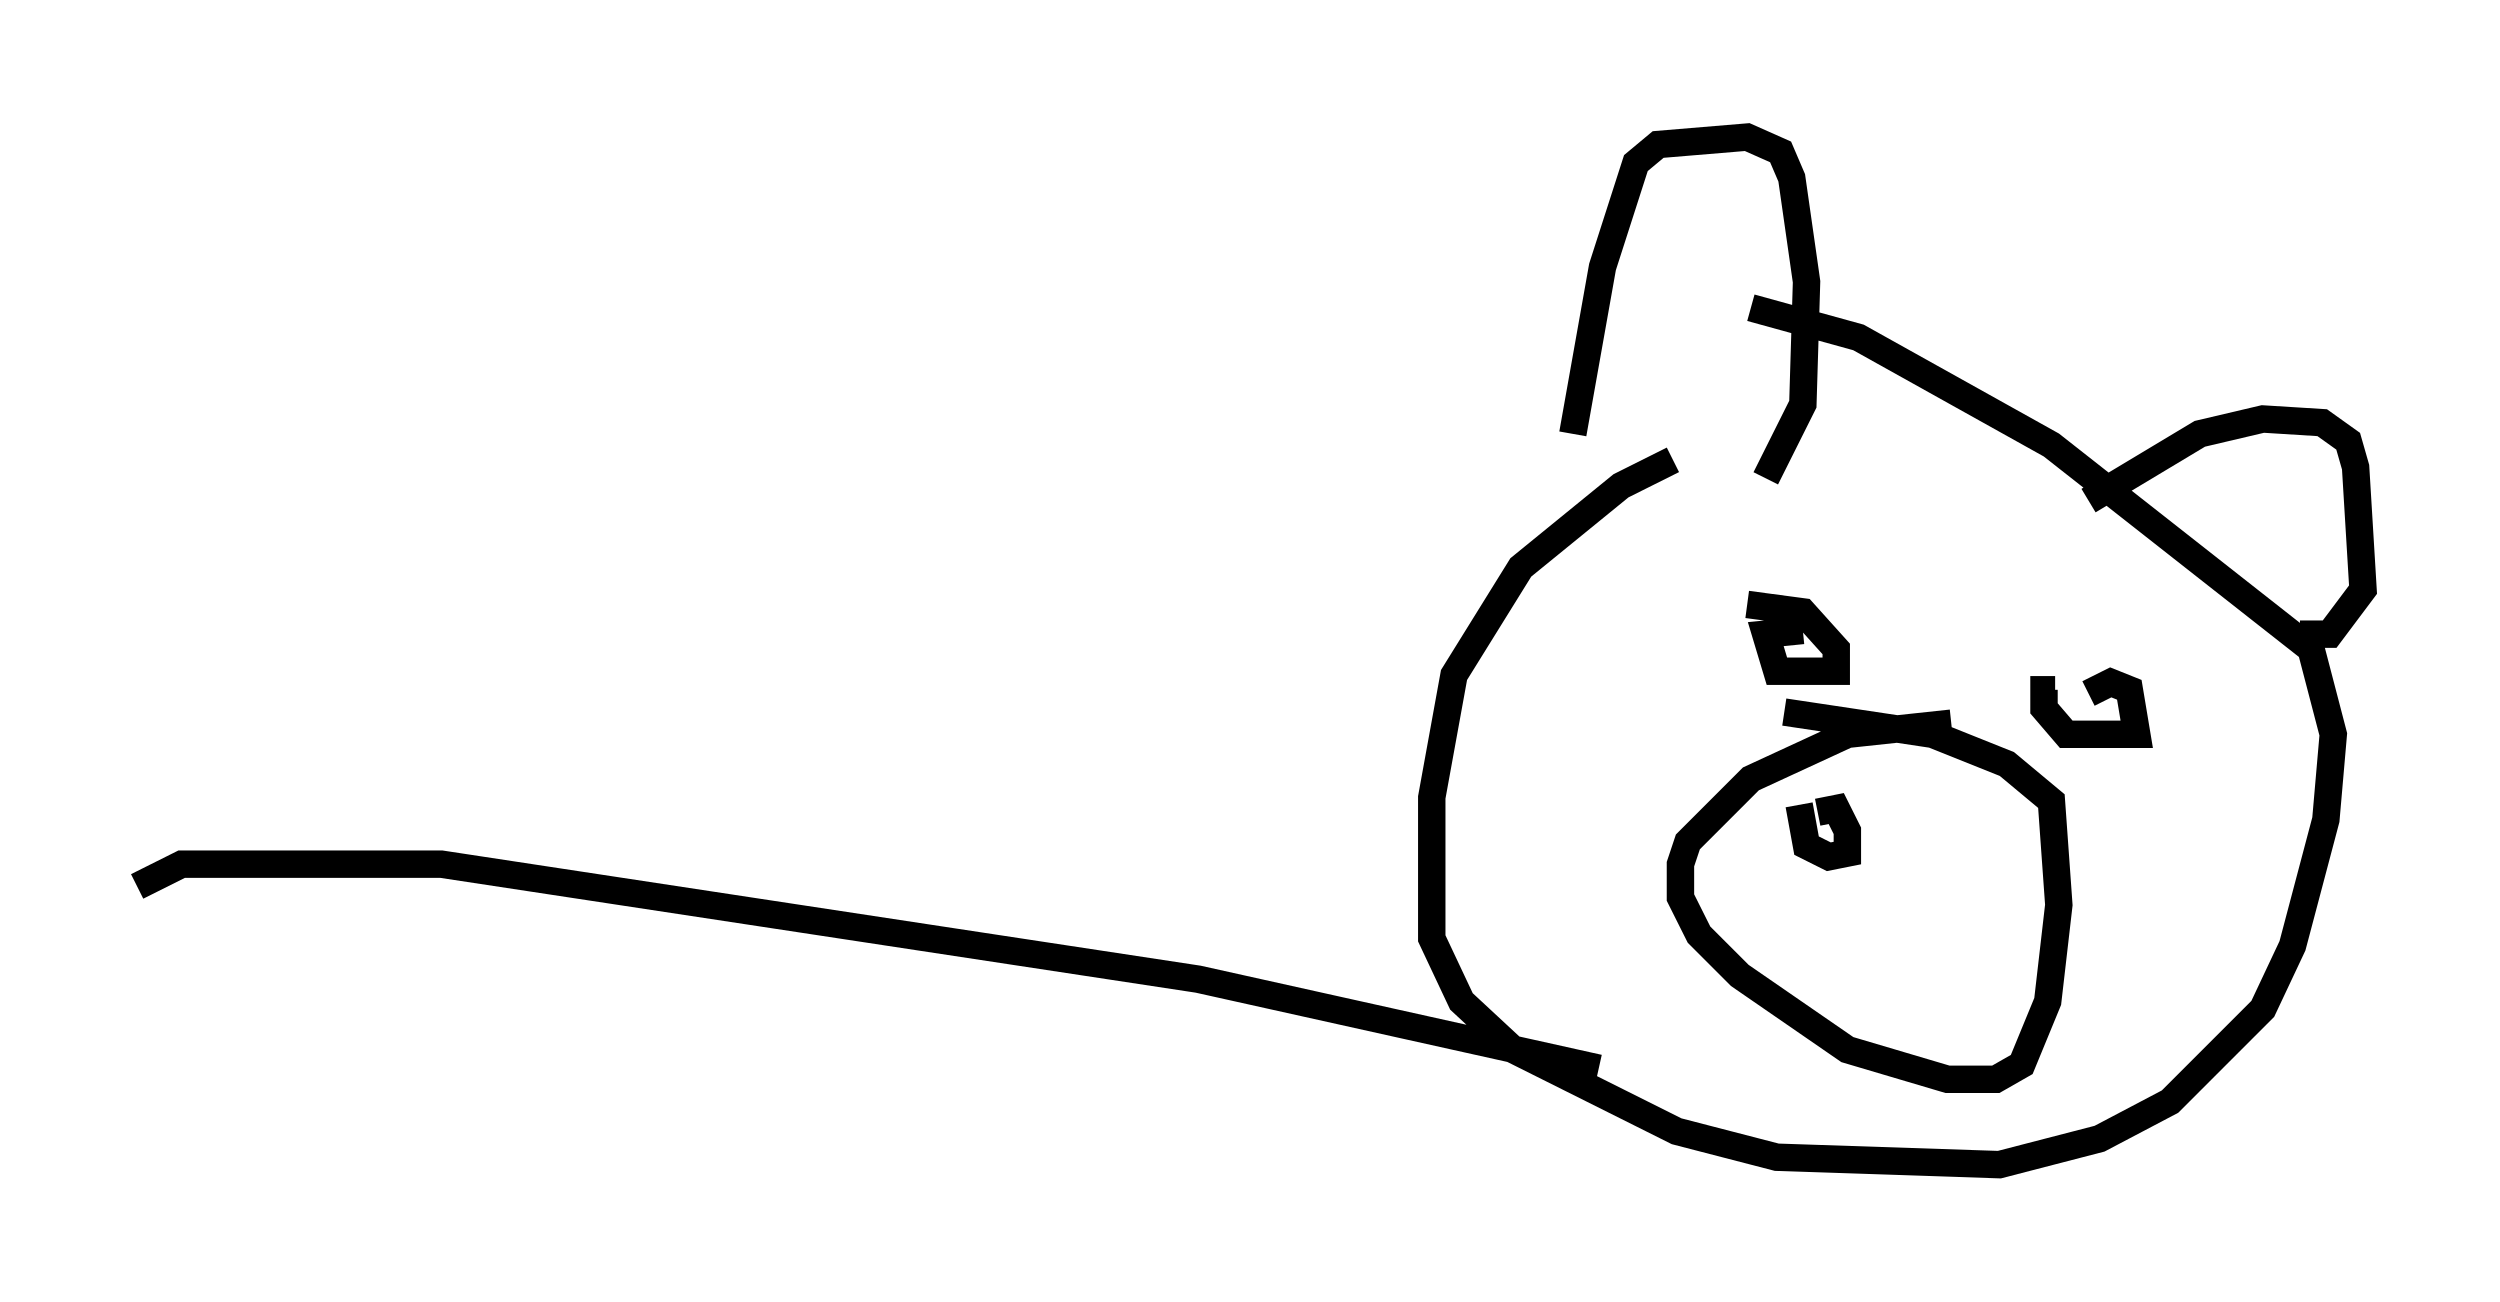 <?xml version="1.0" encoding="utf-8" ?>
<svg baseProfile="full" height="47.483" version="1.1" width="91.19" xmlns="http://www.w3.org/2000/svg" xmlns:ev="http://www.w3.org/2001/xml-events" xmlns:xlink="http://www.w3.org/1999/xlink"><defs /><rect fill="white" height="47.483" width="91.19" x="0" y="0" /><path d="M65.622, 16.367 m-4.601, 0.406 l-1.894, 0.947 -3.654, 2.977 l-2.436, 3.924 -0.812, 4.465 l0.0, 5.142 1.083, 2.3 l1.894, 1.759 5.954, 2.977 l3.654, 0.947 8.119, 0.271 l3.654, -0.947 2.571, -1.353 l3.383, -3.383 1.083, -2.3 l1.218, -4.601 0.271, -3.112 l-0.812, -3.112 -9.472, -7.442 l-7.036, -3.924 -3.924, -1.083 m-6.495, 4.601 l1.083, -6.089 1.218, -3.789 l0.812, -0.677 3.248, -0.271 l1.218, 0.541 0.406, 0.947 l0.541, 3.789 -0.135, 4.465 l-1.353, 2.706 m11.773, 0.812 l4.059, -2.436 2.3, -0.541 l2.165, 0.135 0.947, 0.677 l0.271, 0.947 0.271, 4.465 l-1.218, 1.624 -1.083, 0.0 m-20.162, -1.083 l2.03, 0.271 1.218, 1.353 l0.0, 0.812 -2.165, 0.0 l-0.406, -1.353 1.353, -0.135 m10.419, 2.3 l0.812, -0.406 0.677, 0.271 l0.271, 1.624 -2.571, 0.0 l-0.812, -0.947 0.0, -0.677 l0.406, 0.0 m-3.789, 1.218 l-3.789, 0.406 -3.518, 1.624 l-2.3, 2.3 -0.271, 0.812 l0.0, 1.218 0.677, 1.353 l1.488, 1.488 3.924, 2.706 l3.654, 1.083 1.759, 0.0 l0.947, -0.541 0.947, -2.3 l0.406, -3.518 -0.271, -3.789 l-1.624, -1.353 -2.706, -1.083 l-5.413, -0.812 m1.218, 3.654 l0.677, -0.135 0.406, 0.812 l0.0, 0.812 -0.677, 0.135 l-0.812, -0.406 -0.271, -1.488 m-7.307, 9.607 l-14.614, -3.248 -27.605, -4.195 l-9.472, 0.0 -1.624, 0.812 " fill="none" stroke="black" stroke-width="1" /></svg>